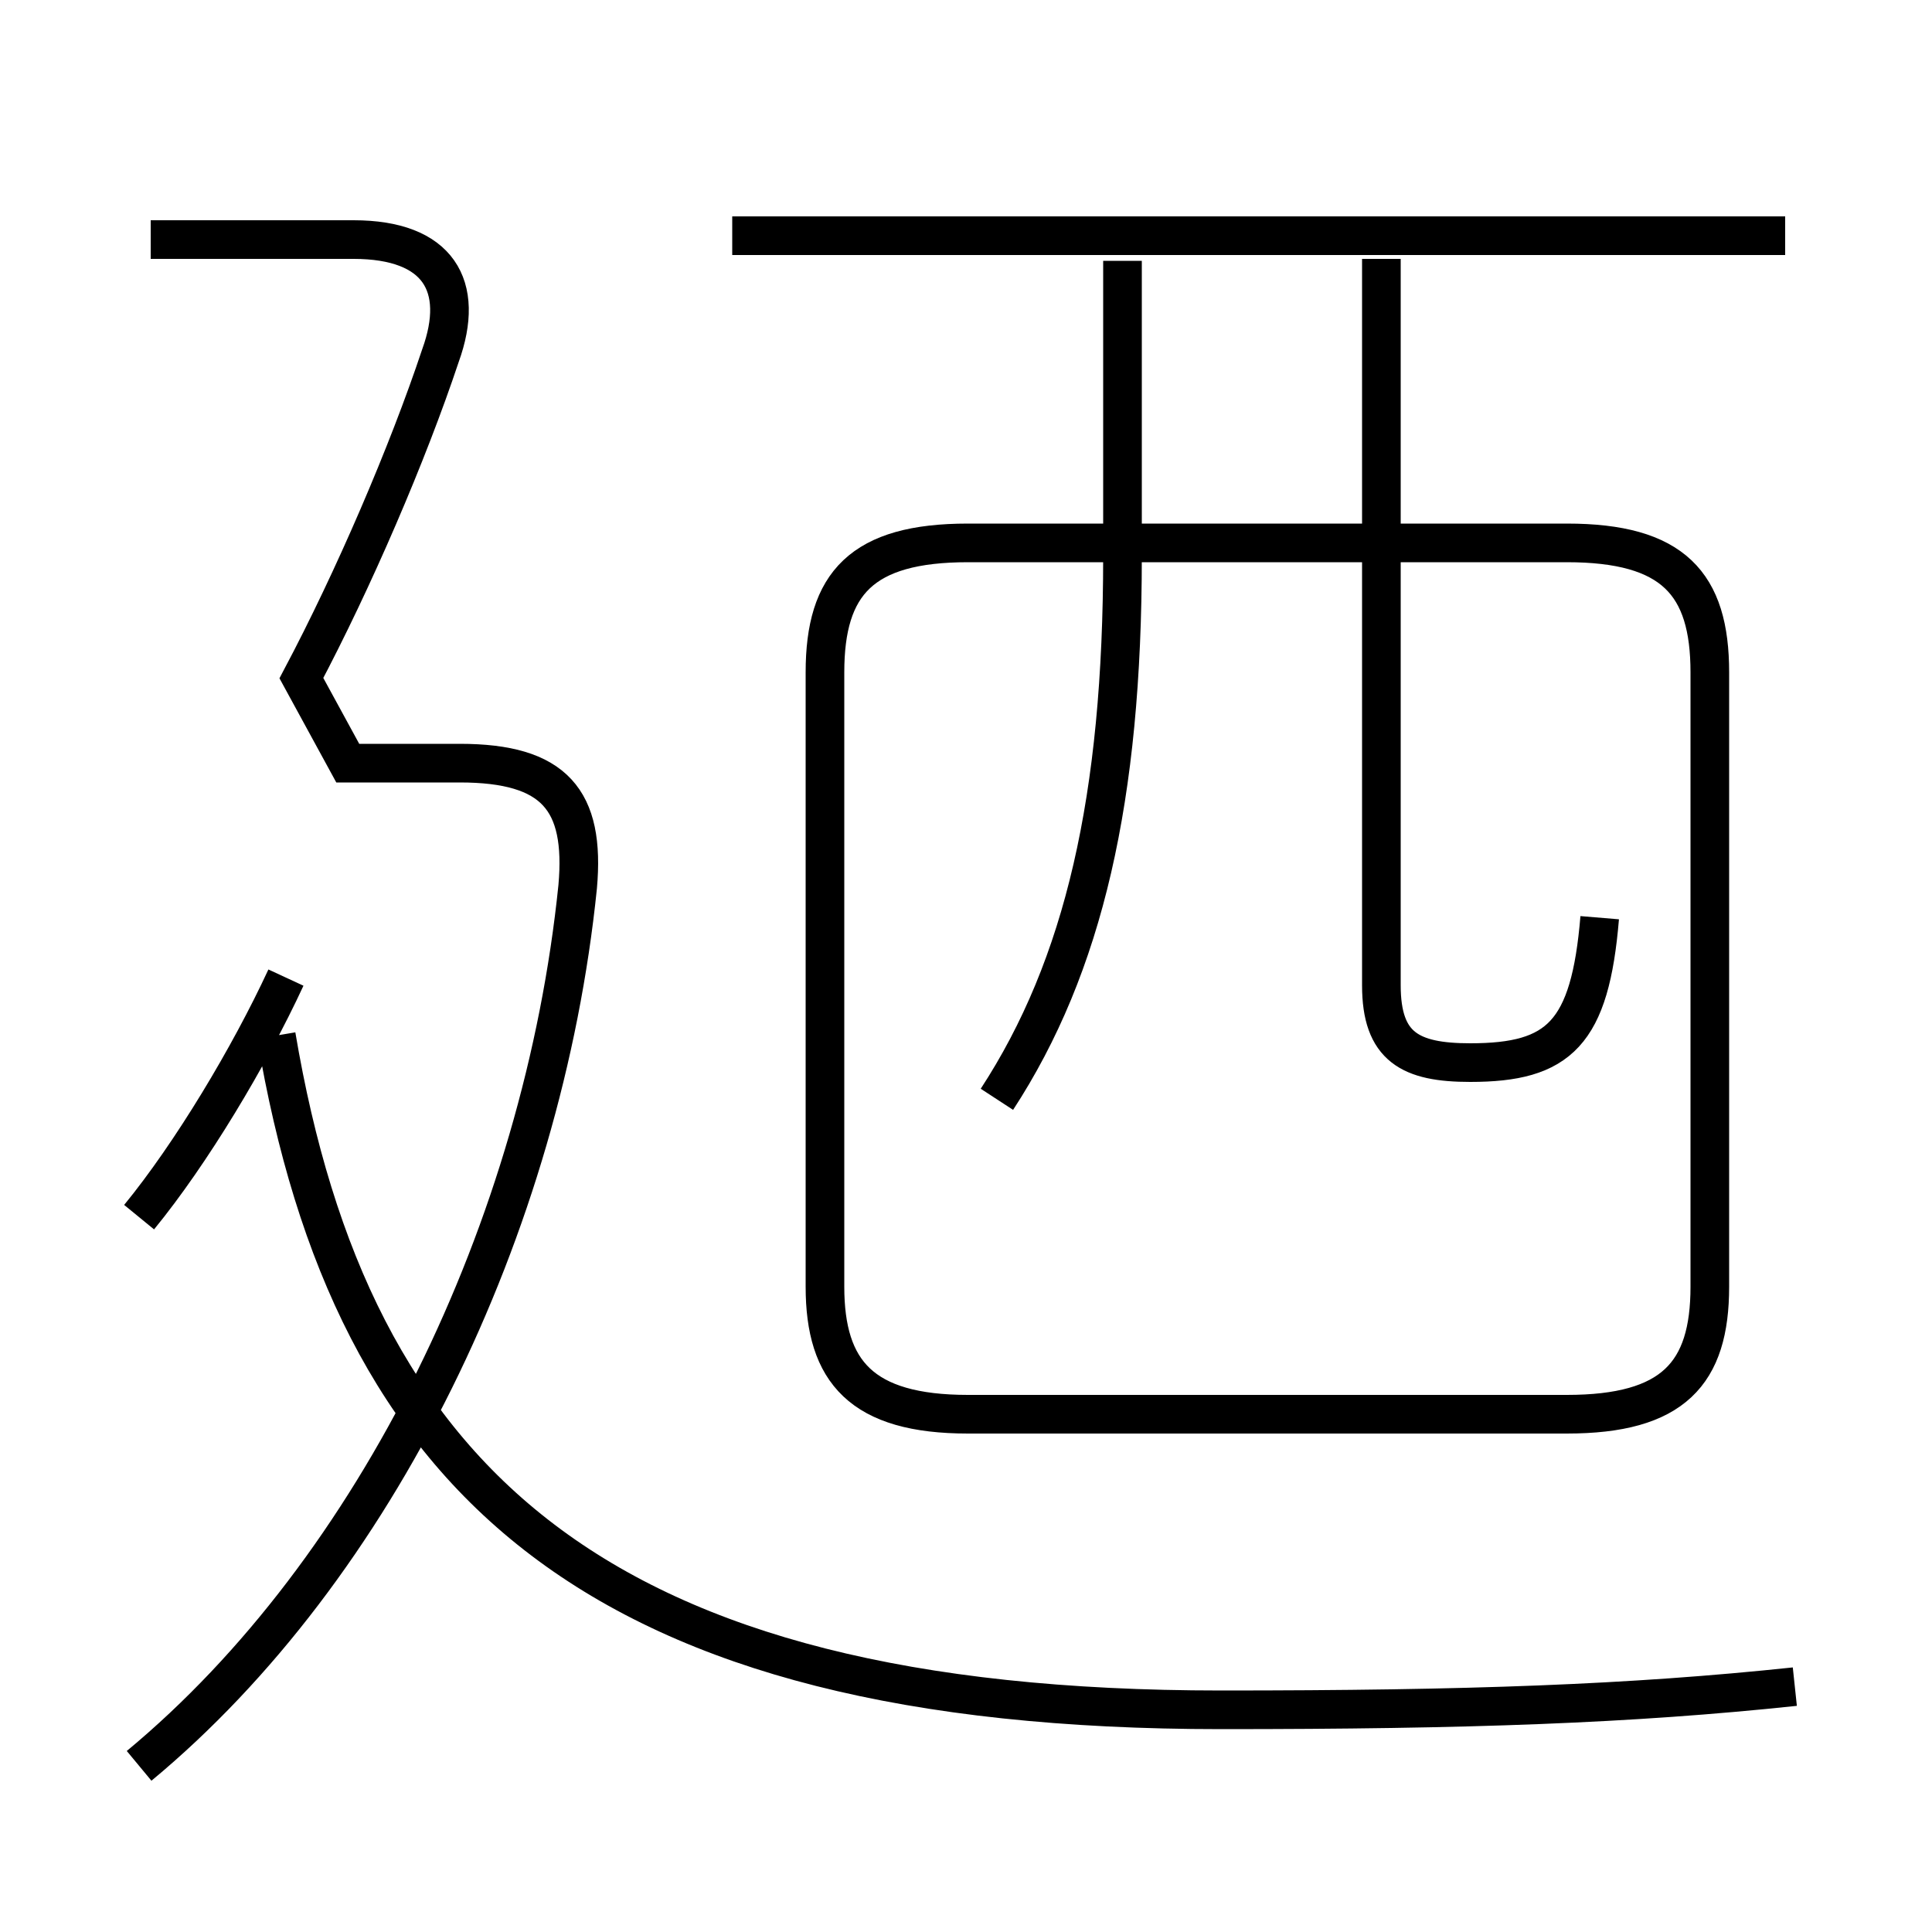<?xml version='1.0' encoding='utf8'?>
<svg viewBox="0.0 -6.0 50.0 50.0" version="1.1" xmlns="http://www.w3.org/2000/svg">
<rect x="0.0" y="-6.0" width="50.0" height="50.0" fill="#808080" stroke="none"/>
<rect x="-1000" y="-1000" width="2000" height="2000" stroke="white" fill="white"/>
<g style="fill:white;stroke:#000000;  stroke-width:1">
<path d="M 46.45 -0.35 C 42.2 0.1 38.0 0.25 31.6 0.25 C 15.45 0.25 9.1 -5.65 7.15 -17.2 M 3.6 -12.5 C 4.95 -14.15 6.45 -16.65 7.4 -18.7 M 3.6 1.7 C 9.75 -3.4 14.05 -12.25 14.95 -21.05 C 15.15 -23.3 14.35 -24.25 11.9 -24.25 L 9.0 -24.25 L 7.8 -26.45 C 9.15 -29.0 10.55 -32.25 11.4 -34.8 C 12.05 -36.6 11.35 -37.8 9.15 -37.8 L 3.9 -37.8 M 25.05 -7.4 L 40.55 -7.4 C 43.3 -7.4 44.25 -8.45 44.25 -10.7 L 44.25 -26.6 C 44.25 -28.9 43.3 -29.95 40.55 -29.95 L 25.05 -29.95 C 22.3 -29.95 21.35 -28.9 21.35 -26.6 L 21.35 -10.7 C 21.35 -8.5 22.3 -7.4 25.05 -7.4 Z M 25.8 -15.55 C 28.05 -19.0 29.05 -23.35 29.05 -29.6 L 29.05 -37.25 M 41.4 -20.25 C 41.15 -17.25 40.35 -16.5 38.05 -16.5 C 36.5 -16.5 35.75 -16.9 35.75 -18.5 L 35.75 -37.3 M 46.2 -37.9 L 18.95 -37.9" transform="translate(0.0 38.0)" />
</g>
</svg>